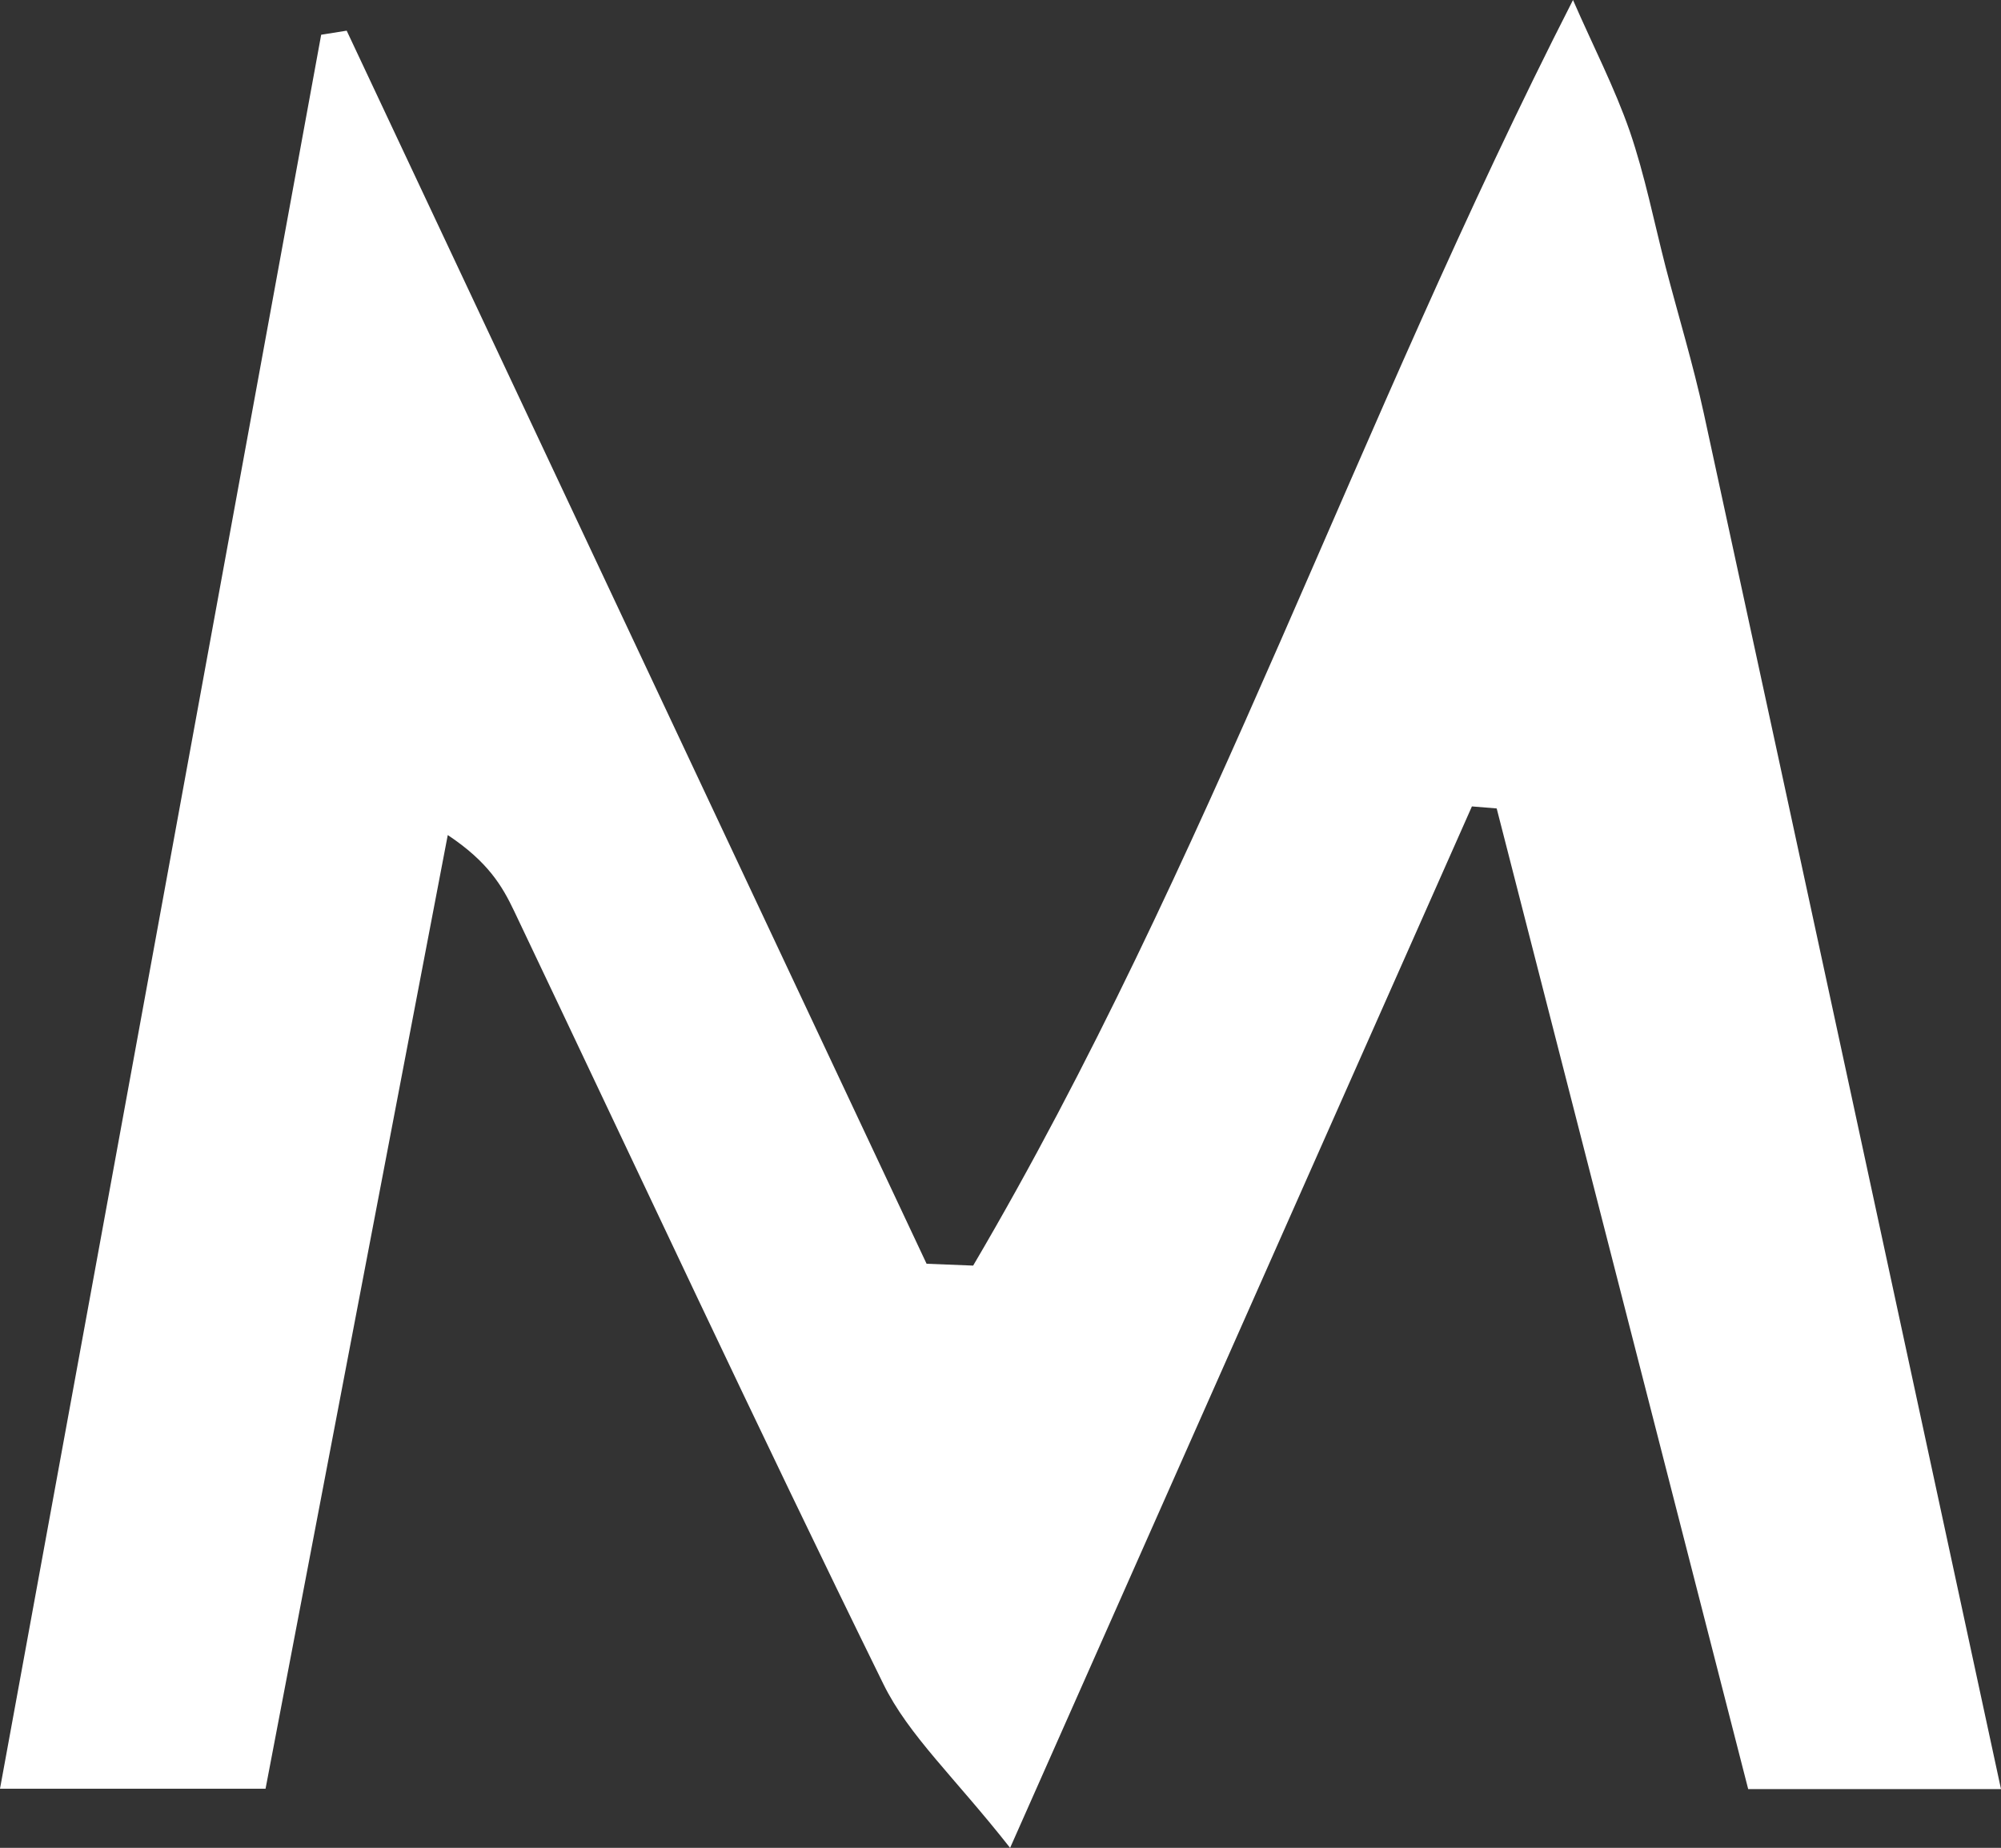 <?xml version="1.0" encoding="UTF-8"?>
<svg id="_레이어_2" data-name="레이어 2" xmlns="http://www.w3.org/2000/svg" viewBox="0 0 108.28 100">
  <rect x="0" y="0" width="108.28" height="100" fill="#333333" stroke="none"/>
  <defs>
    <style>
      .cls-1 {
        fill: #fff;
        stroke-width: 0px;
      }
    </style>
  </defs>
  <g id="_레이어_1-2" data-name="레이어 1">
    <path class="cls-1" d="M79.65,43.64c-8.04,18.13-16.07,36.25-24.99,56.36-3.02-3.84-5.49-6.08-6.86-8.87-6.81-13.86-13.33-27.86-19.97-41.81-.65-1.37-1.42-2.68-3.6-4.13-3.28,17.16-6.56,34.31-9.86,51.61H0C5.82,65,11.6,33.44,17.38,1.88c.46-.07.92-.15,1.38-.22,10.46,22.24,20.92,44.49,31.38,66.73.84.03,1.68.07,2.52.1C65.39,46.85,73.44,22.88,85.12,0c1.09,2.5,2.25,4.74,3.07,7.1.82,2.39,1.31,4.89,1.94,7.34.69,2.65,1.49,5.27,2.07,7.94,5.37,24.75,10.7,49.51,16.08,74.44h-13.68c-4.57-17.81-9.09-35.44-13.61-53.07-.45-.04-.9-.07-1.35-.11Z"/>
  </g>
</svg>